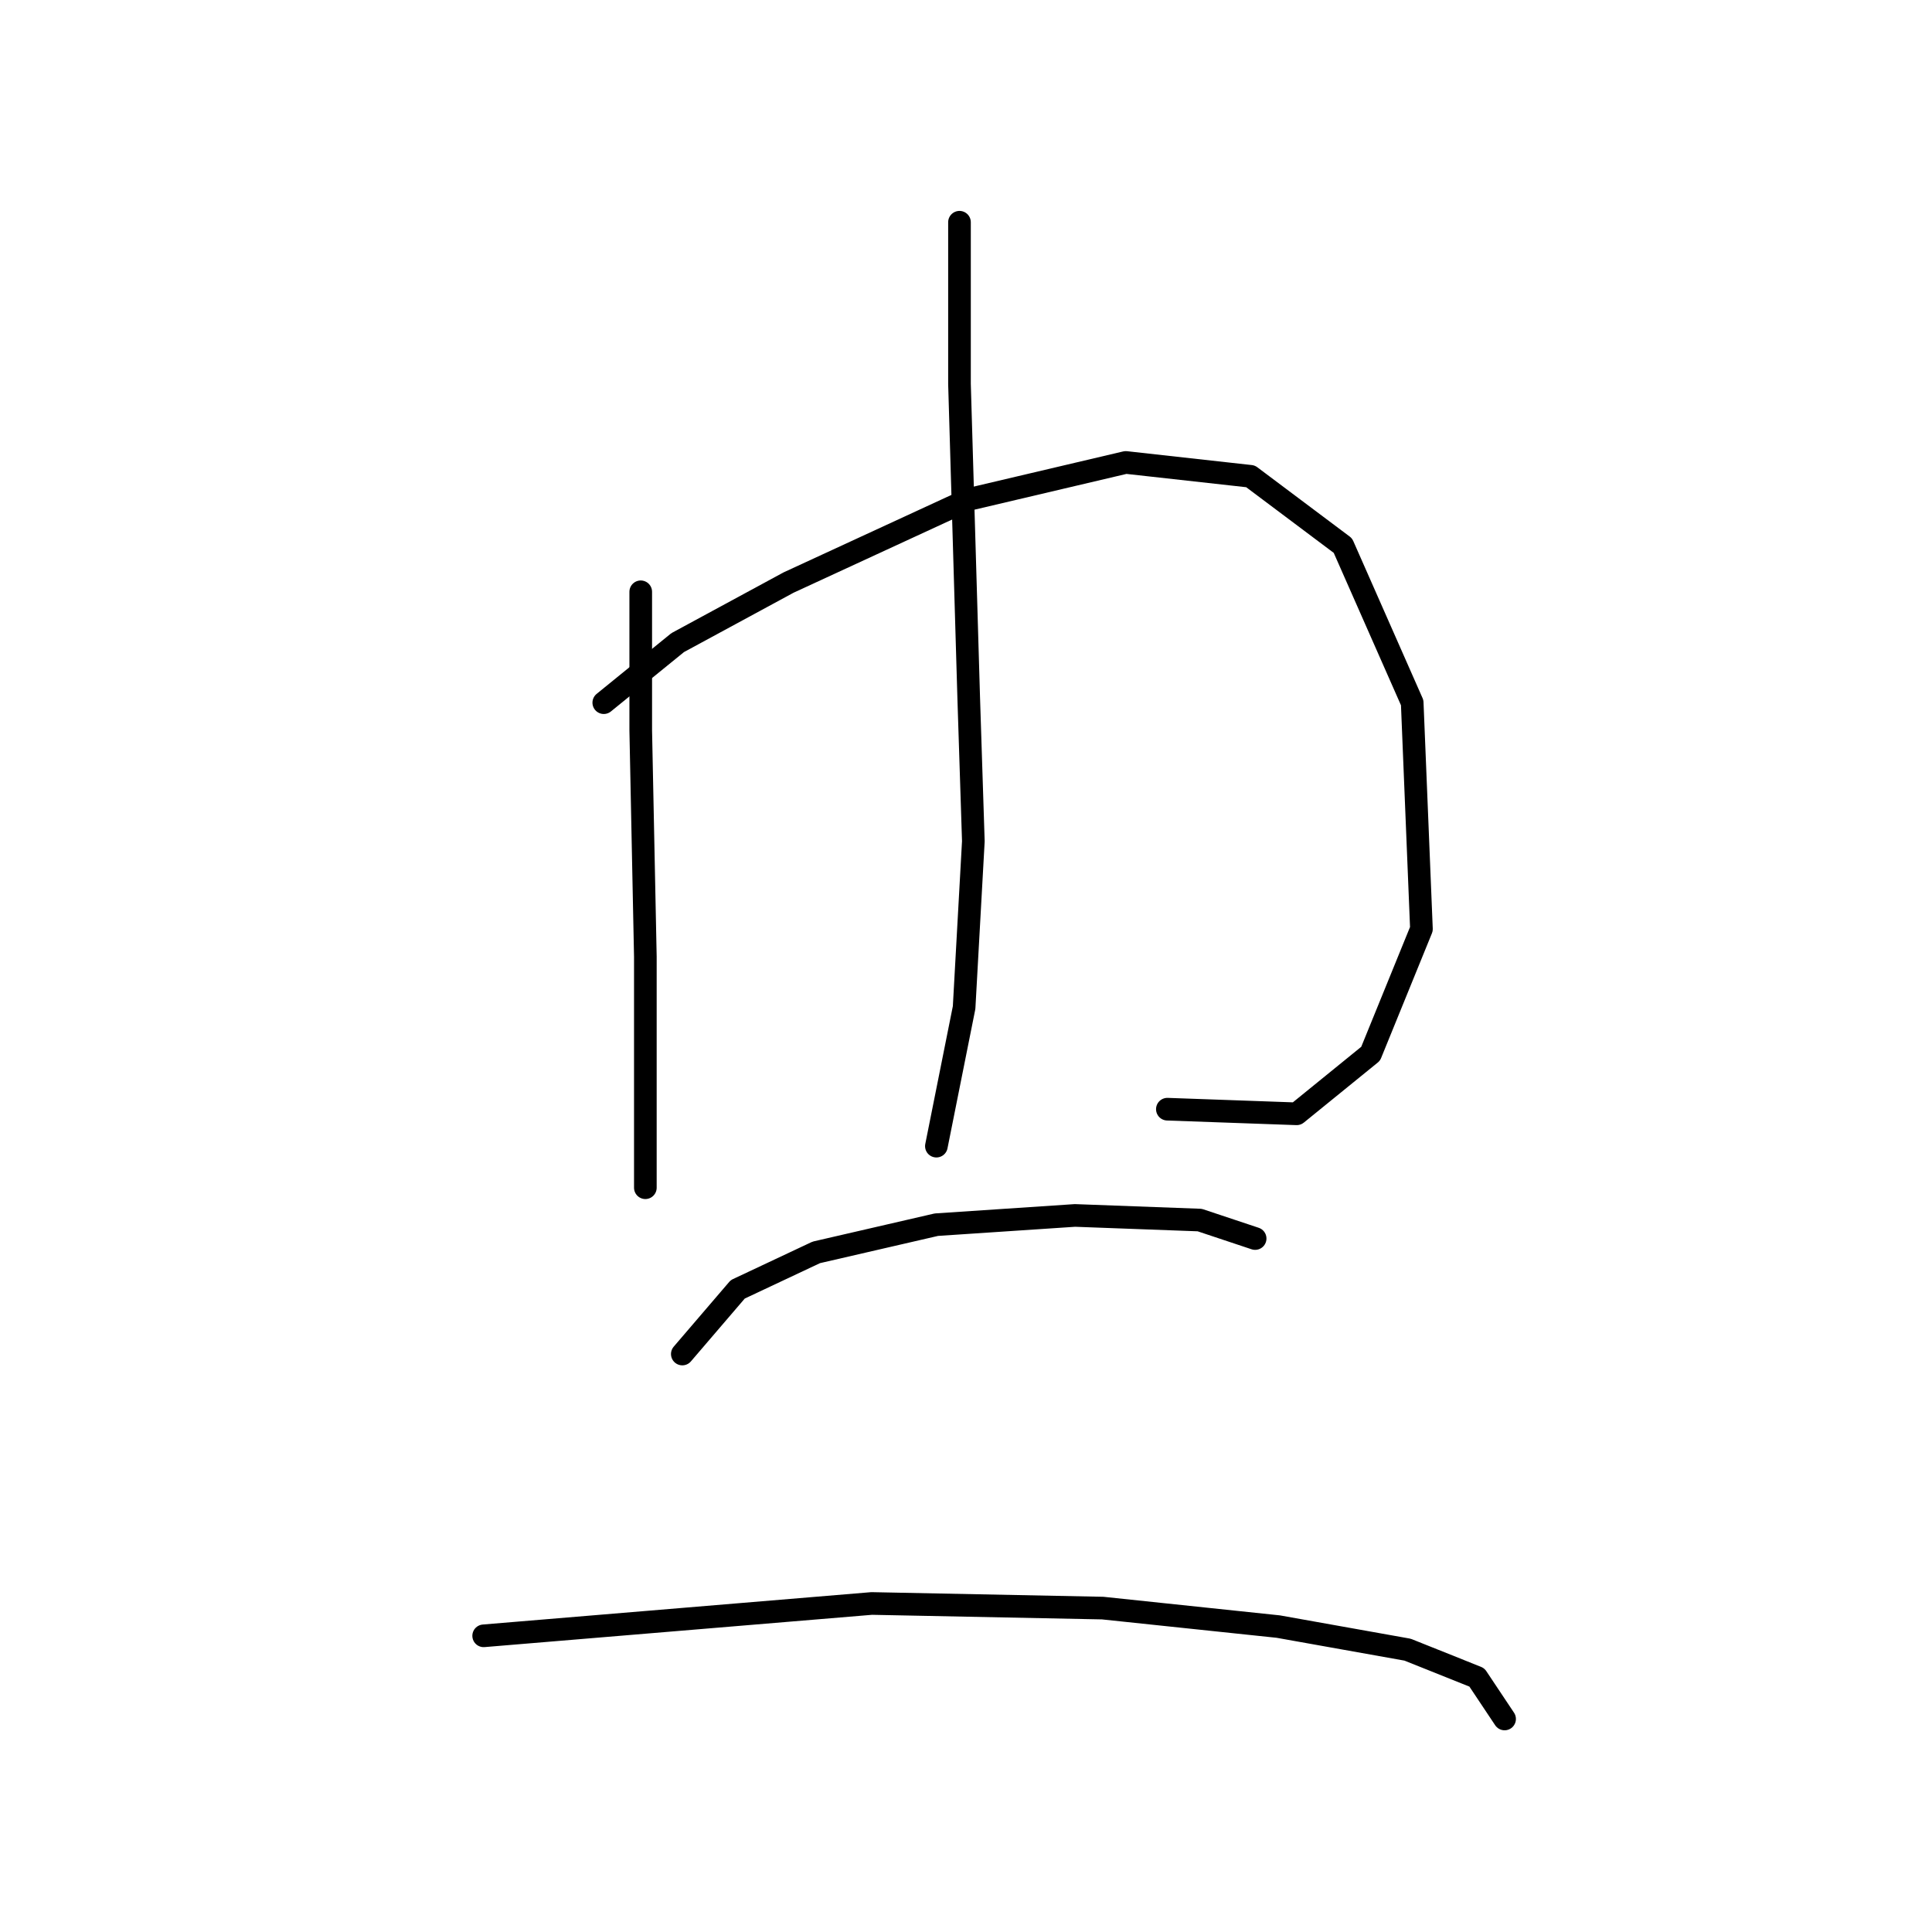 <?xml version="1.0" standalone="no"?>
    <svg width="256" height="256" xmlns="http://www.w3.org/2000/svg" version="1.1">
    <polyline stroke="black" stroke-width="3" stroke-linecap="round" fill="transparent" stroke-linejoin="round" points="84.901 78.416 84.901 96.78 85.513 126.773 85.513 141.464 85.513 152.482 85.513 157.379 85.513 157.379 " />
        <polyline stroke="black" stroke-width="3" stroke-linecap="round" fill="transparent" stroke-linejoin="round" points="80.004 93.107 89.798 85.149 104.488 77.192 128.361 66.174 149.173 61.277 165.7 63.113 177.942 72.295 187.124 93.107 188.348 123.1 181.615 139.628 171.821 147.585 154.682 146.973 154.682 146.973 " />
        <polyline stroke="black" stroke-width="3" stroke-linecap="round" fill="transparent" stroke-linejoin="round" points="127.137 29.447 127.137 50.871 128.361 92.495 128.973 111.47 127.749 133.506 124.076 151.87 124.076 151.87 " />
        <polyline stroke="black" stroke-width="3" stroke-linecap="round" fill="transparent" stroke-linejoin="round" points="90.41 179.415 97.755 170.845 108.161 165.948 124.076 162.276 142.439 161.052 158.966 161.664 166.312 164.112 166.312 164.112 " />
        <polyline stroke="black" stroke-width="3" stroke-linecap="round" fill="transparent" stroke-linejoin="round" points="64.089 216.754 86.125 214.918 115.506 212.469 146.112 213.081 169.372 215.53 186.512 218.59 195.693 222.263 199.366 227.772 199.366 227.772 " />
        </svg>